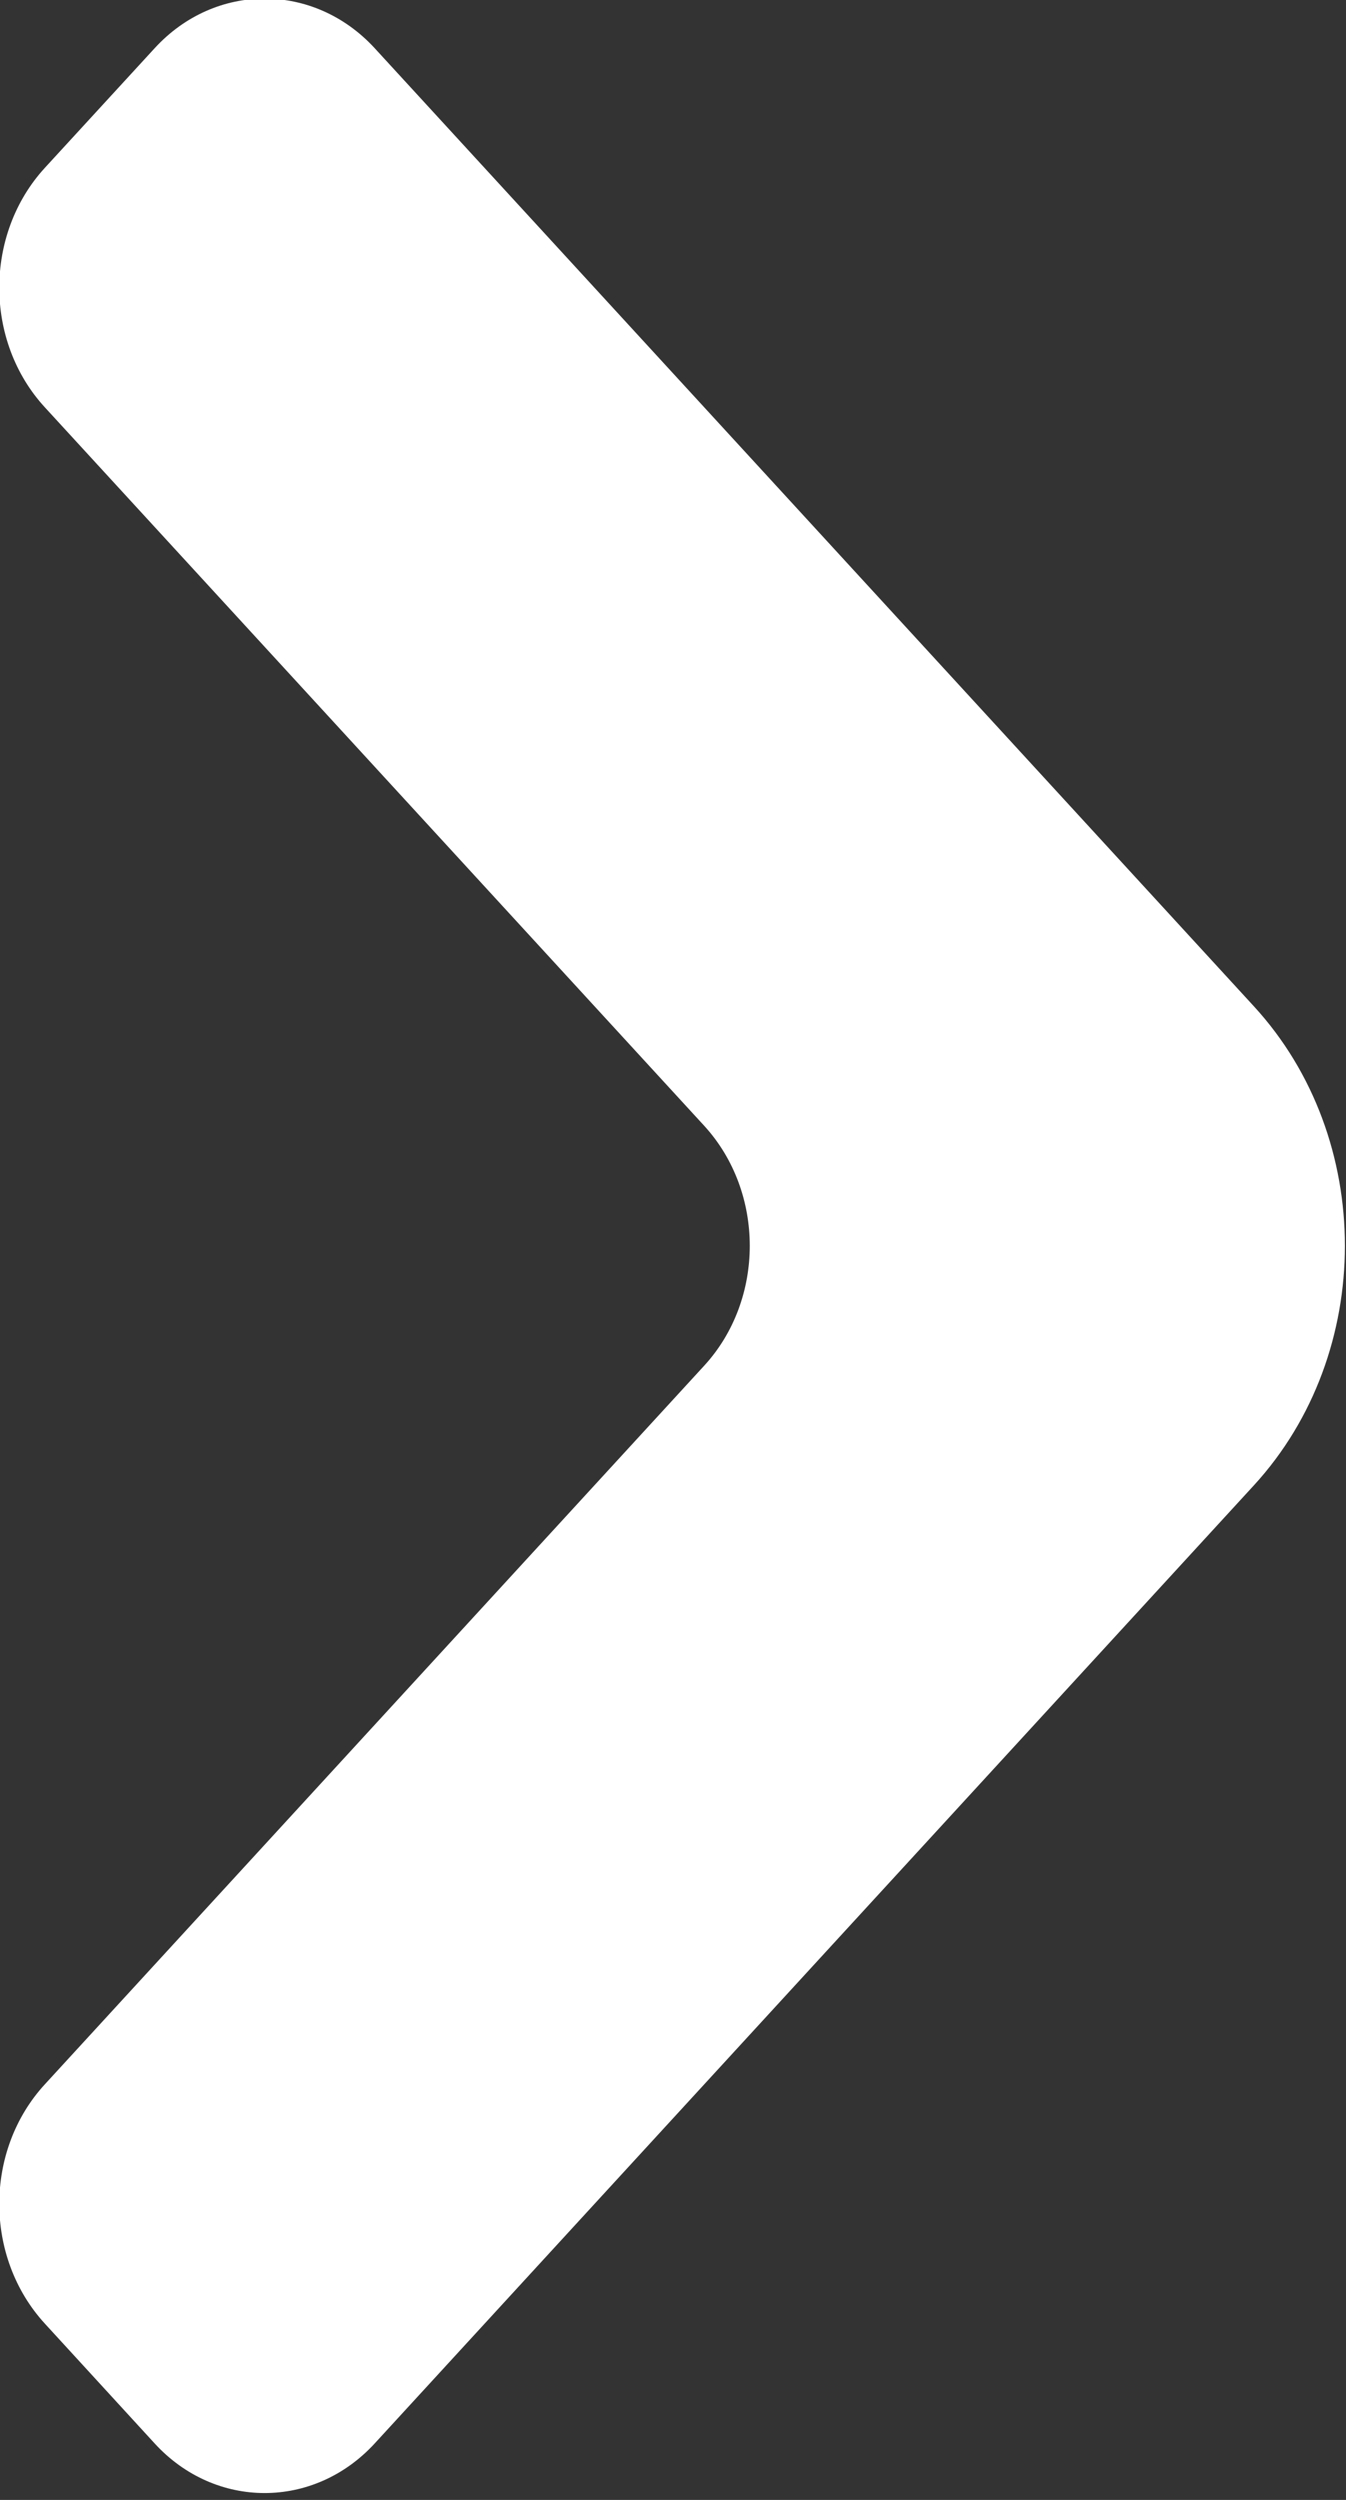 <svg 
 xmlns="http://www.w3.org/2000/svg"
 xmlns:xlink="http://www.w3.org/1999/xlink"
 width="7px" height="13px">
<rect width="100%" height="100%" fill="#333333" stroke="none"/>
<path fill-rule="evenodd"  fill="rgb(255, 255, 255)"
 d="M0.234,10.838 L3.663,7.101 C3.978,6.757 3.978,6.200 3.663,5.855 L0.234,2.119 C-0.083,1.775 -0.083,1.217 0.234,0.872 L0.805,0.250 C1.120,-0.093 1.632,-0.093 1.948,0.250 L6.521,5.233 C7.152,5.920 7.152,7.036 6.521,7.724 L1.948,12.707 C1.632,13.050 1.120,13.050 0.805,12.707 L0.234,12.084 C-0.083,11.739 -0.083,11.182 0.234,10.838 "/>
</svg>